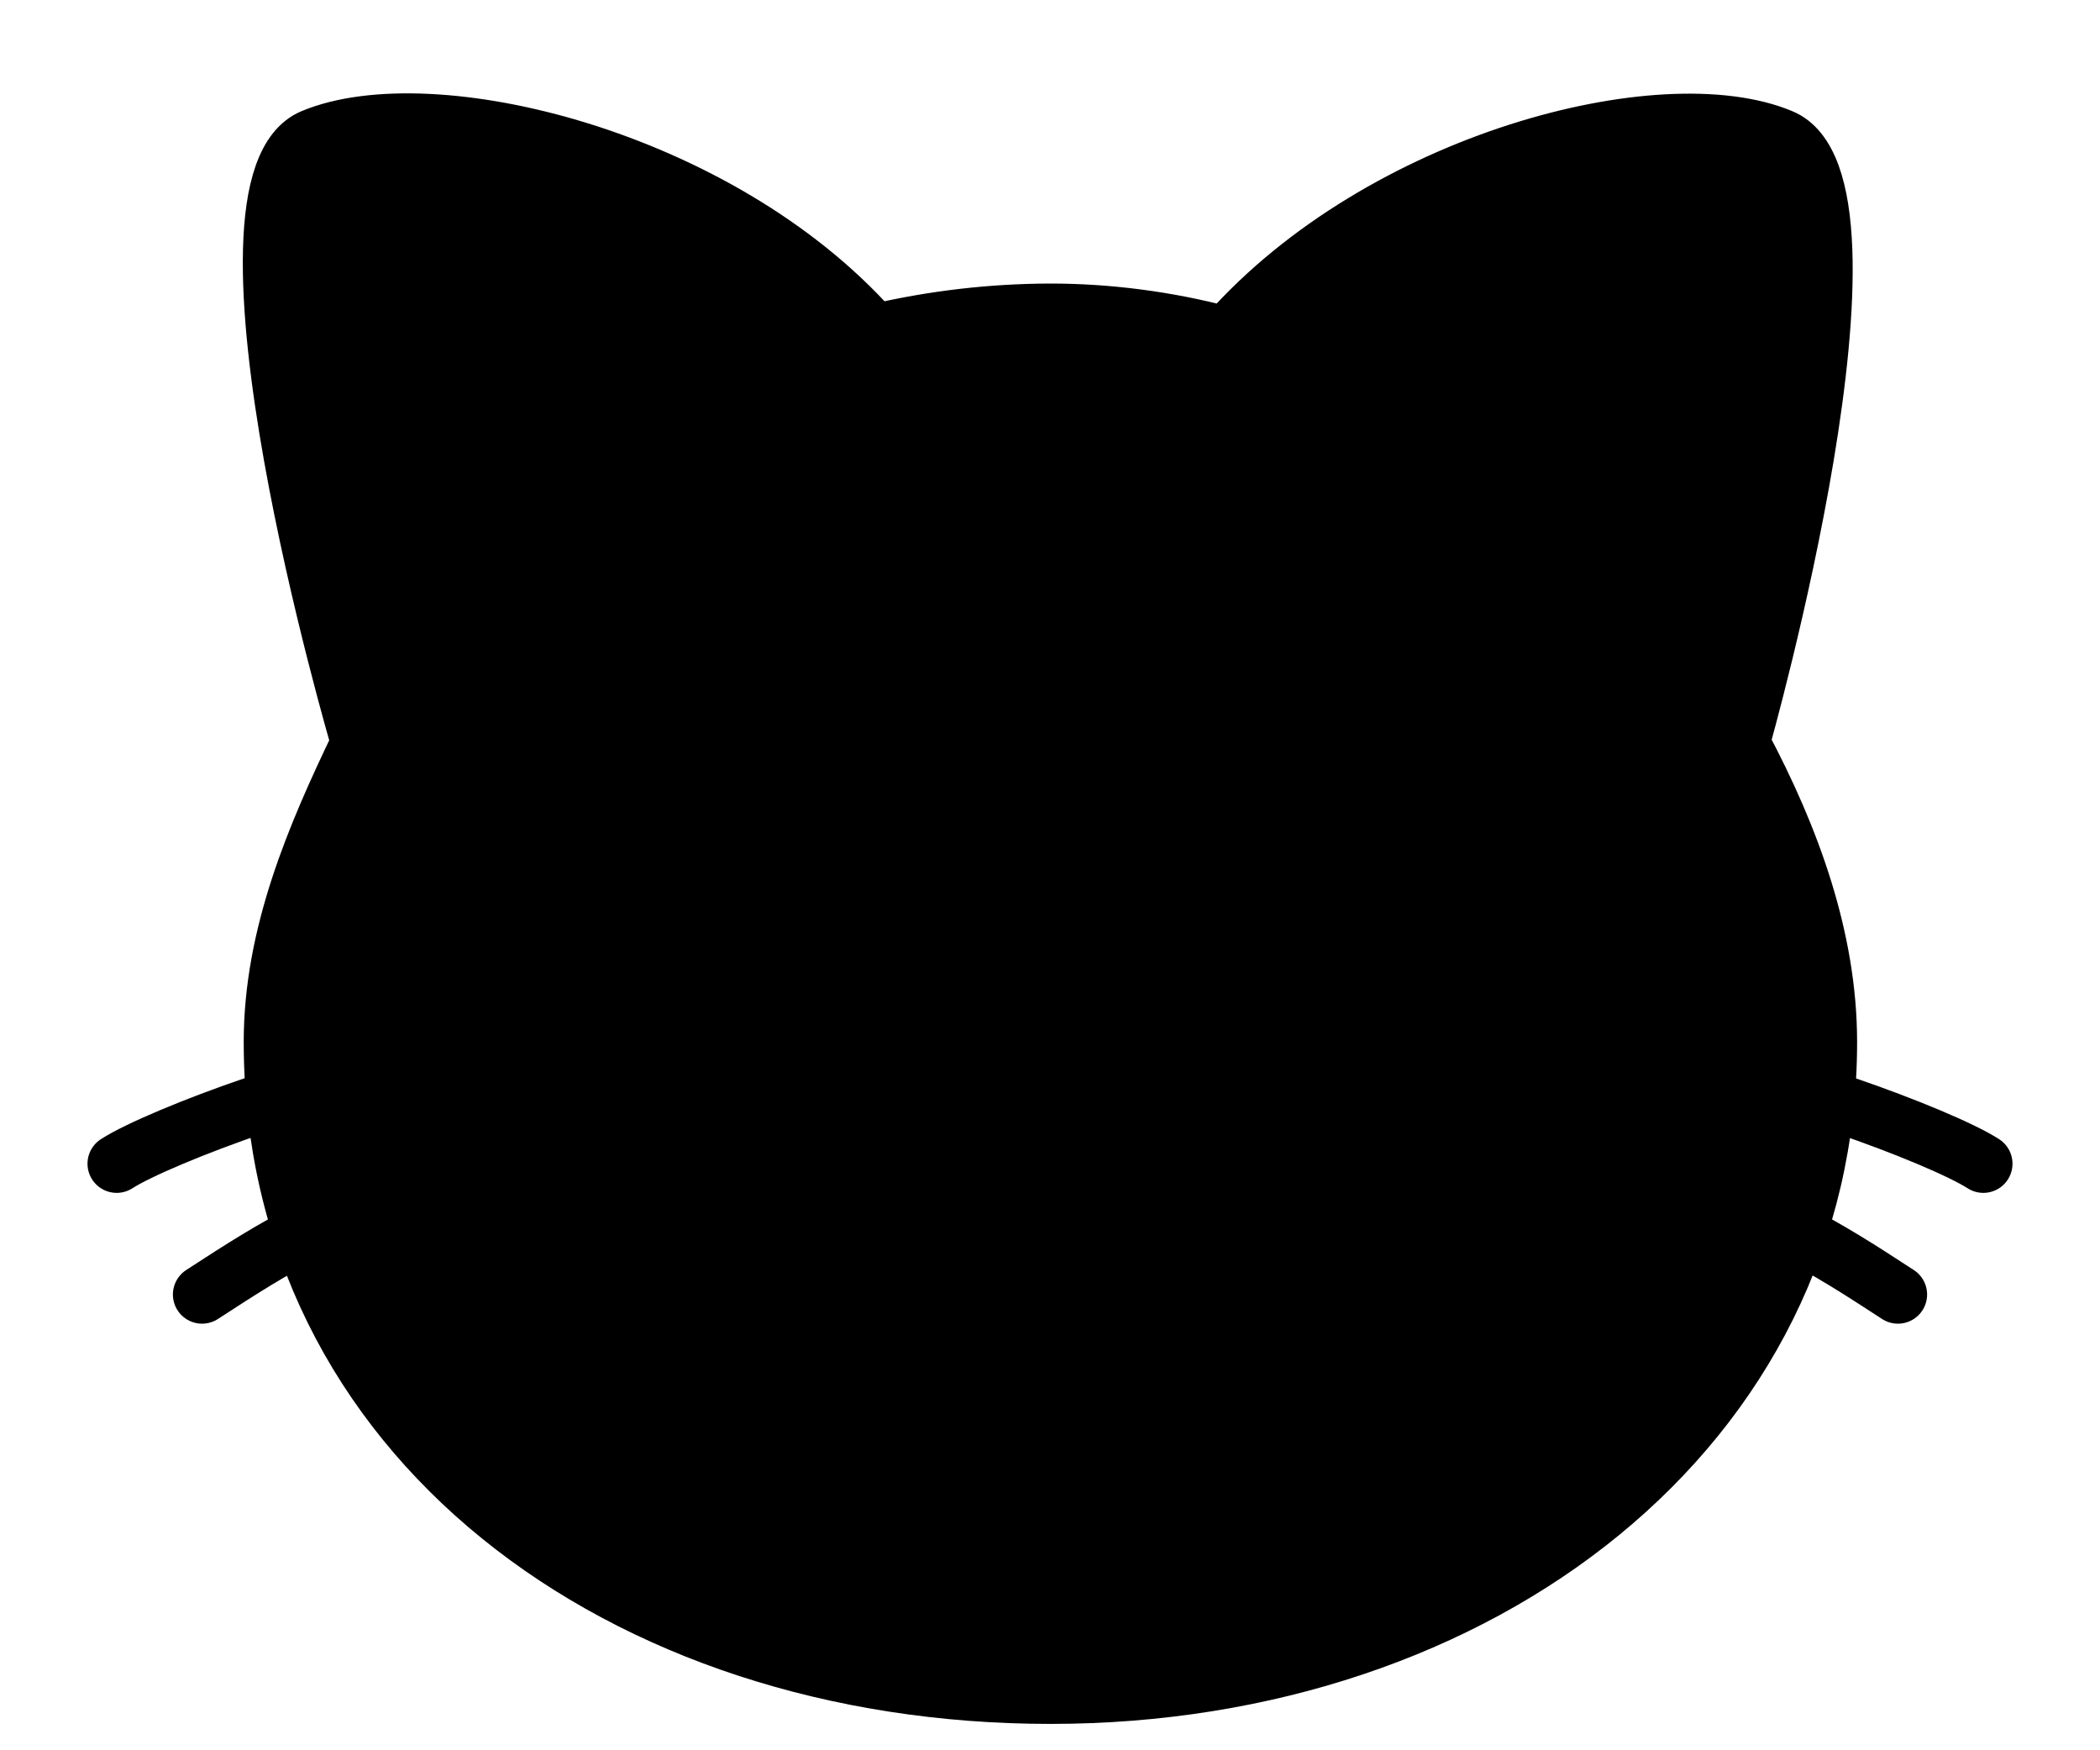 <svg width="18" height="15" viewBox="0 0 18 15" fill="none" xmlns="http://www.w3.org/2000/svg">
<path d="M9.004 2.63C9.504 2.63 10.011 2.697 10.496 2.824C11.824 1.331 14.248 0.704 15.285 1.137C16.33 1.57 14.972 6.362 14.972 6.362C15.397 7.161 15.718 8.034 15.718 8.93C15.718 12.26 12.712 14.574 9.004 14.574C5.296 14.574 2.289 12.334 2.289 8.93C2.289 7.997 2.662 7.139 3.035 6.362C3.035 6.362 1.625 1.57 2.662 1.137C3.699 0.704 6.184 1.309 7.512 2.802C8.001 2.689 8.502 2.631 9.004 2.63Z" fill="black" stroke="black" stroke-width="0.4" stroke-linecap="round" stroke-linejoin="round"/>
<path d="M17 9.973C16.634 9.737 15.047 9.149 14.437 9.149Z" fill="black"/>
<path d="M17 9.973C16.634 9.737 15.047 9.149 14.437 9.149" stroke="black" stroke-width="0.5" stroke-linecap="round"/>
<path d="M1 9.973C1.366 9.737 2.953 9.149 3.564 9.149Z" fill="black"/>
<path d="M1 9.973C1.366 9.737 2.953 9.149 3.564 9.149" stroke="black" stroke-width="0.5" stroke-linecap="round"/>
<path d="M1.732 11.094C2.099 10.859 2.953 10.27 3.564 10.27" stroke="black" stroke-width="0.5" stroke-linecap="round"/>
<path d="M16.268 11.094C15.902 10.859 15.047 10.27 14.437 10.27" stroke="black" stroke-width="0.5" stroke-linecap="round"/>
</svg>
